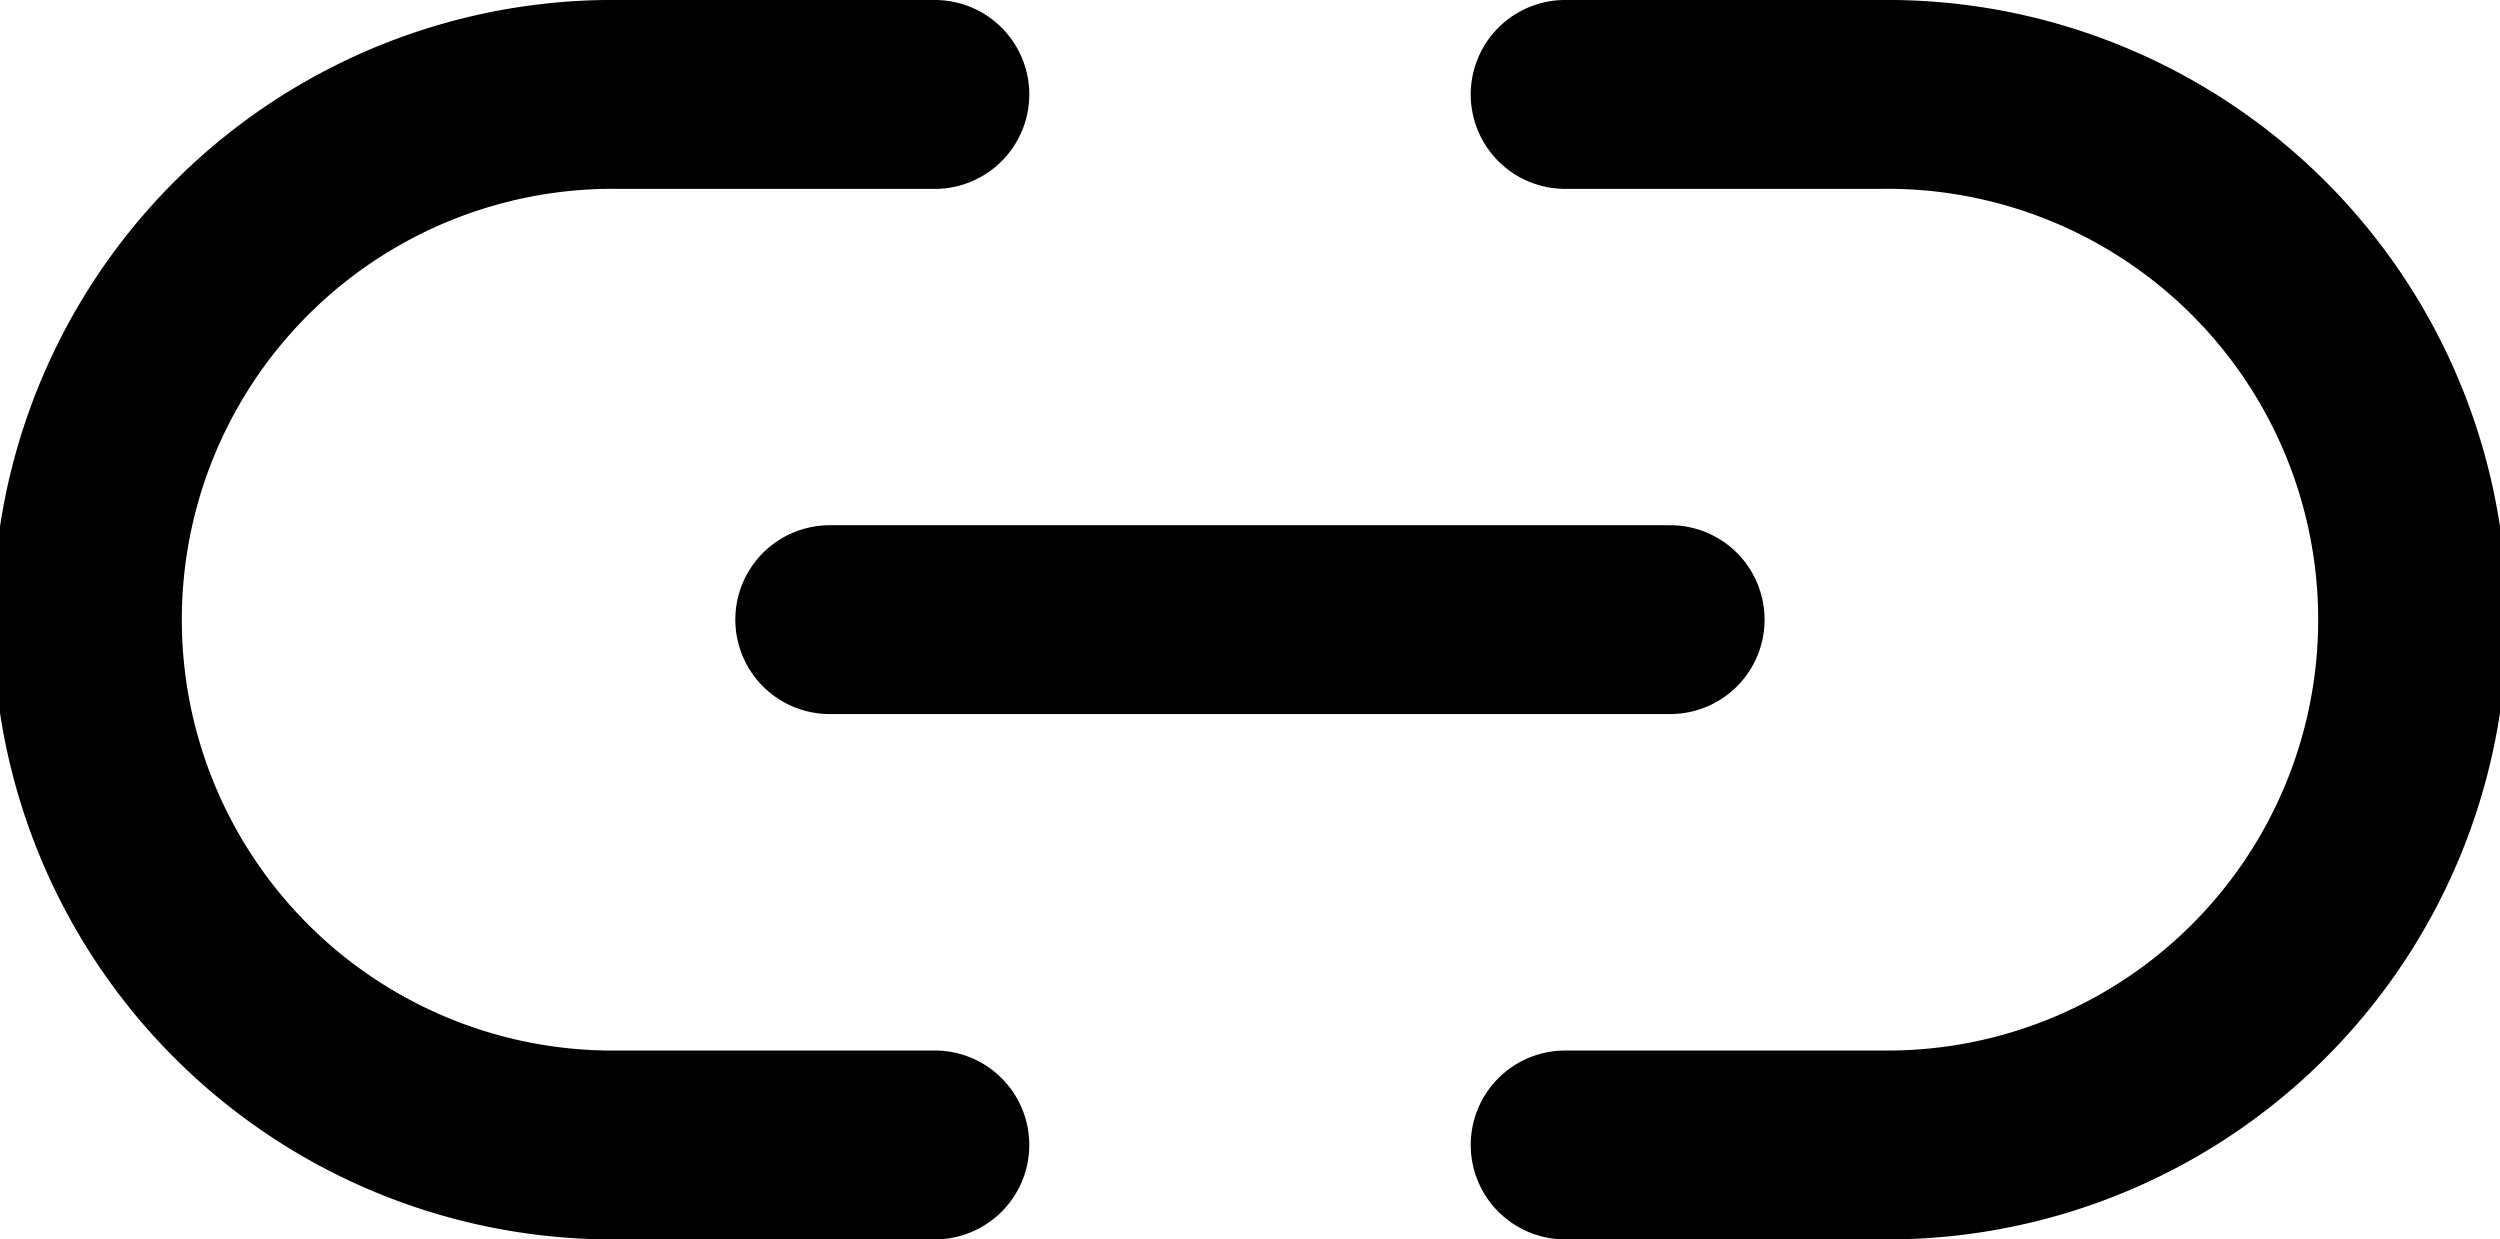 <svg xmlns="http://www.w3.org/2000/svg" width="26.475" height="13.125" viewBox="0 0 26.475 13.125">
  <g id="Icon_feather-link-2" data-name="Icon feather-link-2" transform="translate(-0.5 -9.5)">
    <path id="Path_1309" data-name="Path 1309" d="M17.075,10.5h3.337a5.563,5.563,0,1,1,0,11.125H17.075m-6.675,0H7.063a5.563,5.563,0,1,1,0-11.125H10.4" fill="none" stroke="#000" stroke-linecap="round" stroke-linejoin="round" stroke-width="2"/>
    <path id="Path_1310" data-name="Path 1310" d="M12,18h8.9" transform="translate(-2.713 -1.938)" fill="none" stroke="#000" stroke-linecap="round" stroke-linejoin="round" stroke-width="2"/>
  </g>
</svg>
